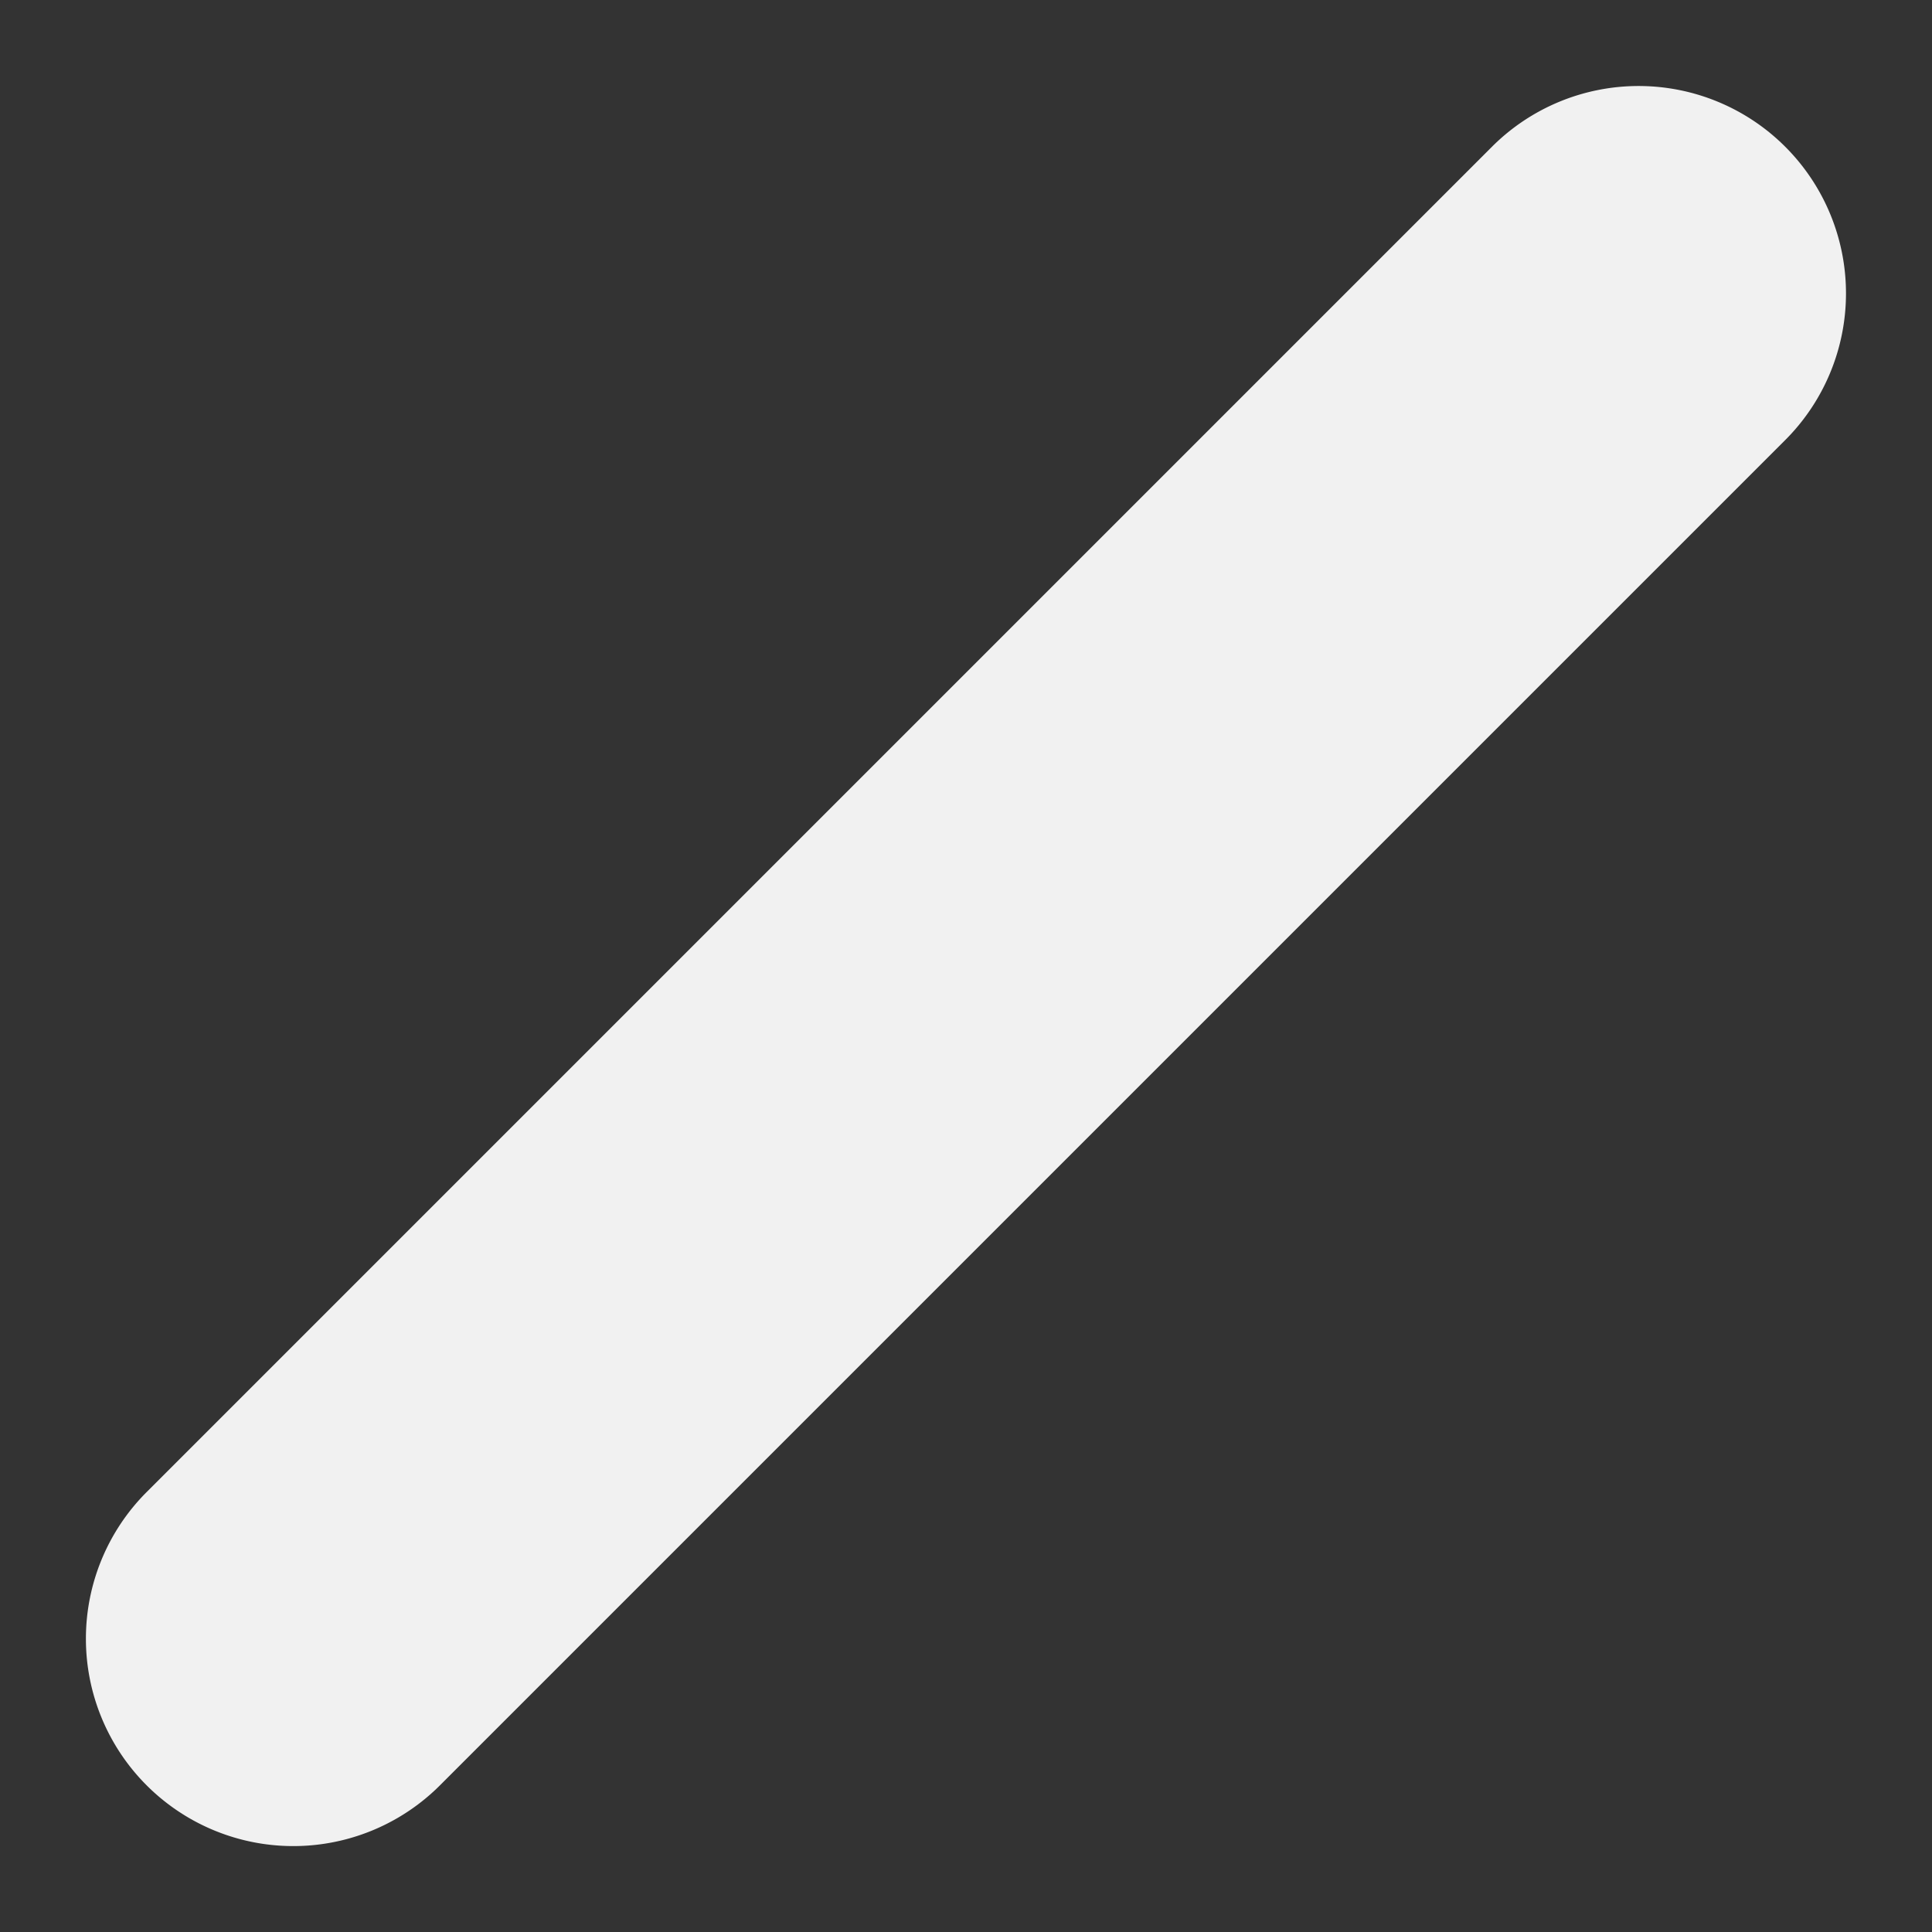 <svg xmlns="http://www.w3.org/2000/svg" width="9.316" height="9.316" viewBox="0 0 9.316 9.316">
  <rect x="0" y="0" width="9.316" height="9.316" fill="#333333" stroke="none"/>
  <path id="arrow-up-right-svgrepo-com_1_" data-name="arrow-up-right-svgrepo-com (1)" d="M17.194,17.174a1,1,0,0,1-1-1V7a1,1,0,0,1,2,0v9.174A1,1,0,0,1,17.194,17.174Z" transform="translate(0.693 -15.693) rotate(45)" fill="#f1f1f1"/>
</svg>
